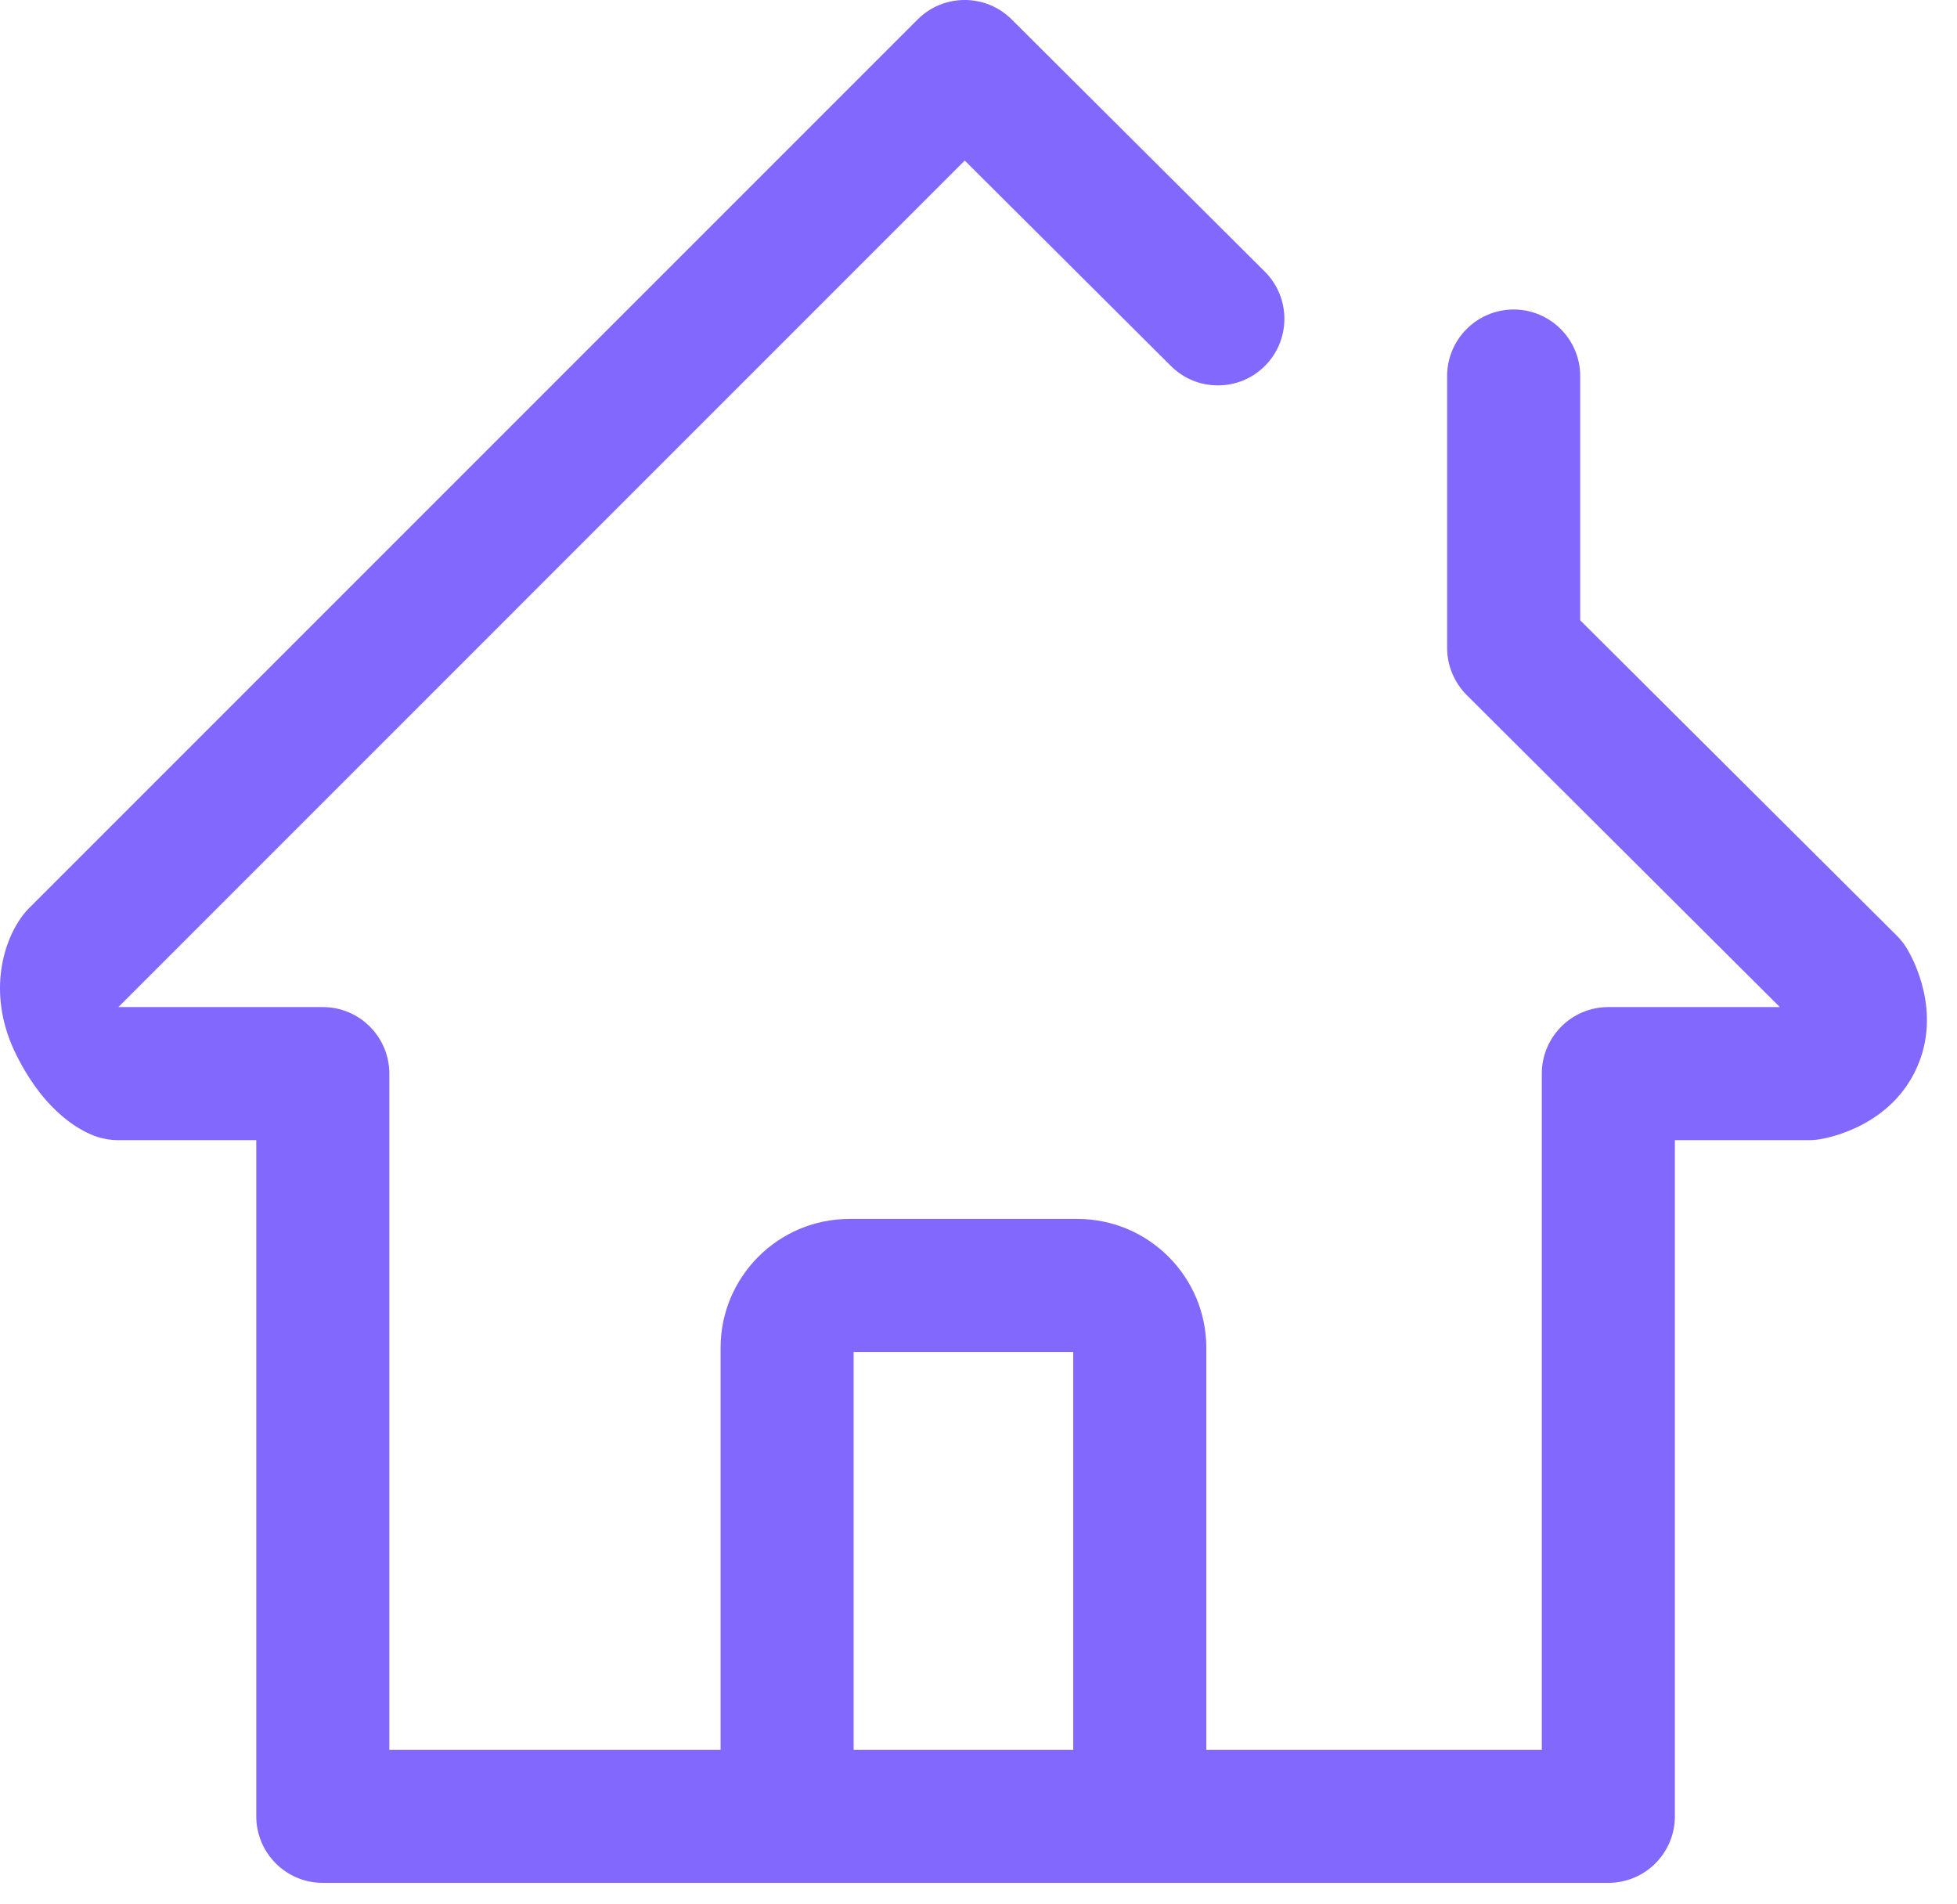 <svg width="37" height="36" viewBox="0 0 37 36" fill="none" xmlns="http://www.w3.org/2000/svg">
<path d="M21.549 35.152C20.855 35.151 20.292 34.589 20.291 33.894V25.56H16.139V33.894C16.131 34.575 15.566 35.132 14.882 35.132C14.178 35.124 13.632 34.578 13.624 33.89V25.479C13.624 24.136 14.716 23.043 16.059 23.043H20.371C21.714 23.043 22.807 24.136 22.807 25.479V33.894C22.806 34.588 22.244 35.151 21.549 35.152Z" fill="#8268FC"/>
<path d="M6.103 35.594C5.408 35.594 4.846 35.031 4.845 34.336V21.554H2.232C2.1 21.554 1.969 21.533 1.844 21.493C1.571 21.404 0.873 21.075 0.307 19.939C-0.236 18.849 0.03 17.844 0.422 17.315C0.459 17.265 0.5 17.218 0.543 17.174L17.349 0.368C17.466 0.251 17.604 0.158 17.757 0.095C17.91 0.032 18.073 -0 18.239 3.57024e-06C18.574 3.57024e-06 18.889 0.13 19.127 0.367L23.914 5.136C24.405 5.627 24.407 6.423 23.917 6.915C23.8 7.033 23.662 7.126 23.509 7.19C23.356 7.253 23.192 7.286 23.026 7.285C22.861 7.286 22.698 7.254 22.545 7.191C22.393 7.128 22.255 7.035 22.138 6.919L18.24 3.035L2.238 19.038H6.103C6.797 19.038 7.36 19.601 7.361 20.296V33.078H29.15V20.296C29.151 19.601 29.714 19.038 30.408 19.038H33.651L27.73 13.139C27.494 12.903 27.361 12.582 27.36 12.248V7.109C27.36 6.416 27.924 5.851 28.618 5.851C29.312 5.851 29.876 6.416 29.876 7.109V11.726L35.866 17.692C35.939 17.765 36.003 17.847 36.056 17.936C36.171 18.128 36.718 19.133 36.236 20.193C35.752 21.261 34.63 21.5 34.409 21.536C34.34 21.548 34.27 21.554 34.2 21.554H31.666V34.336C31.666 35.031 31.103 35.593 30.409 35.594H6.103Z" fill="#8268FC"/>
</svg>
